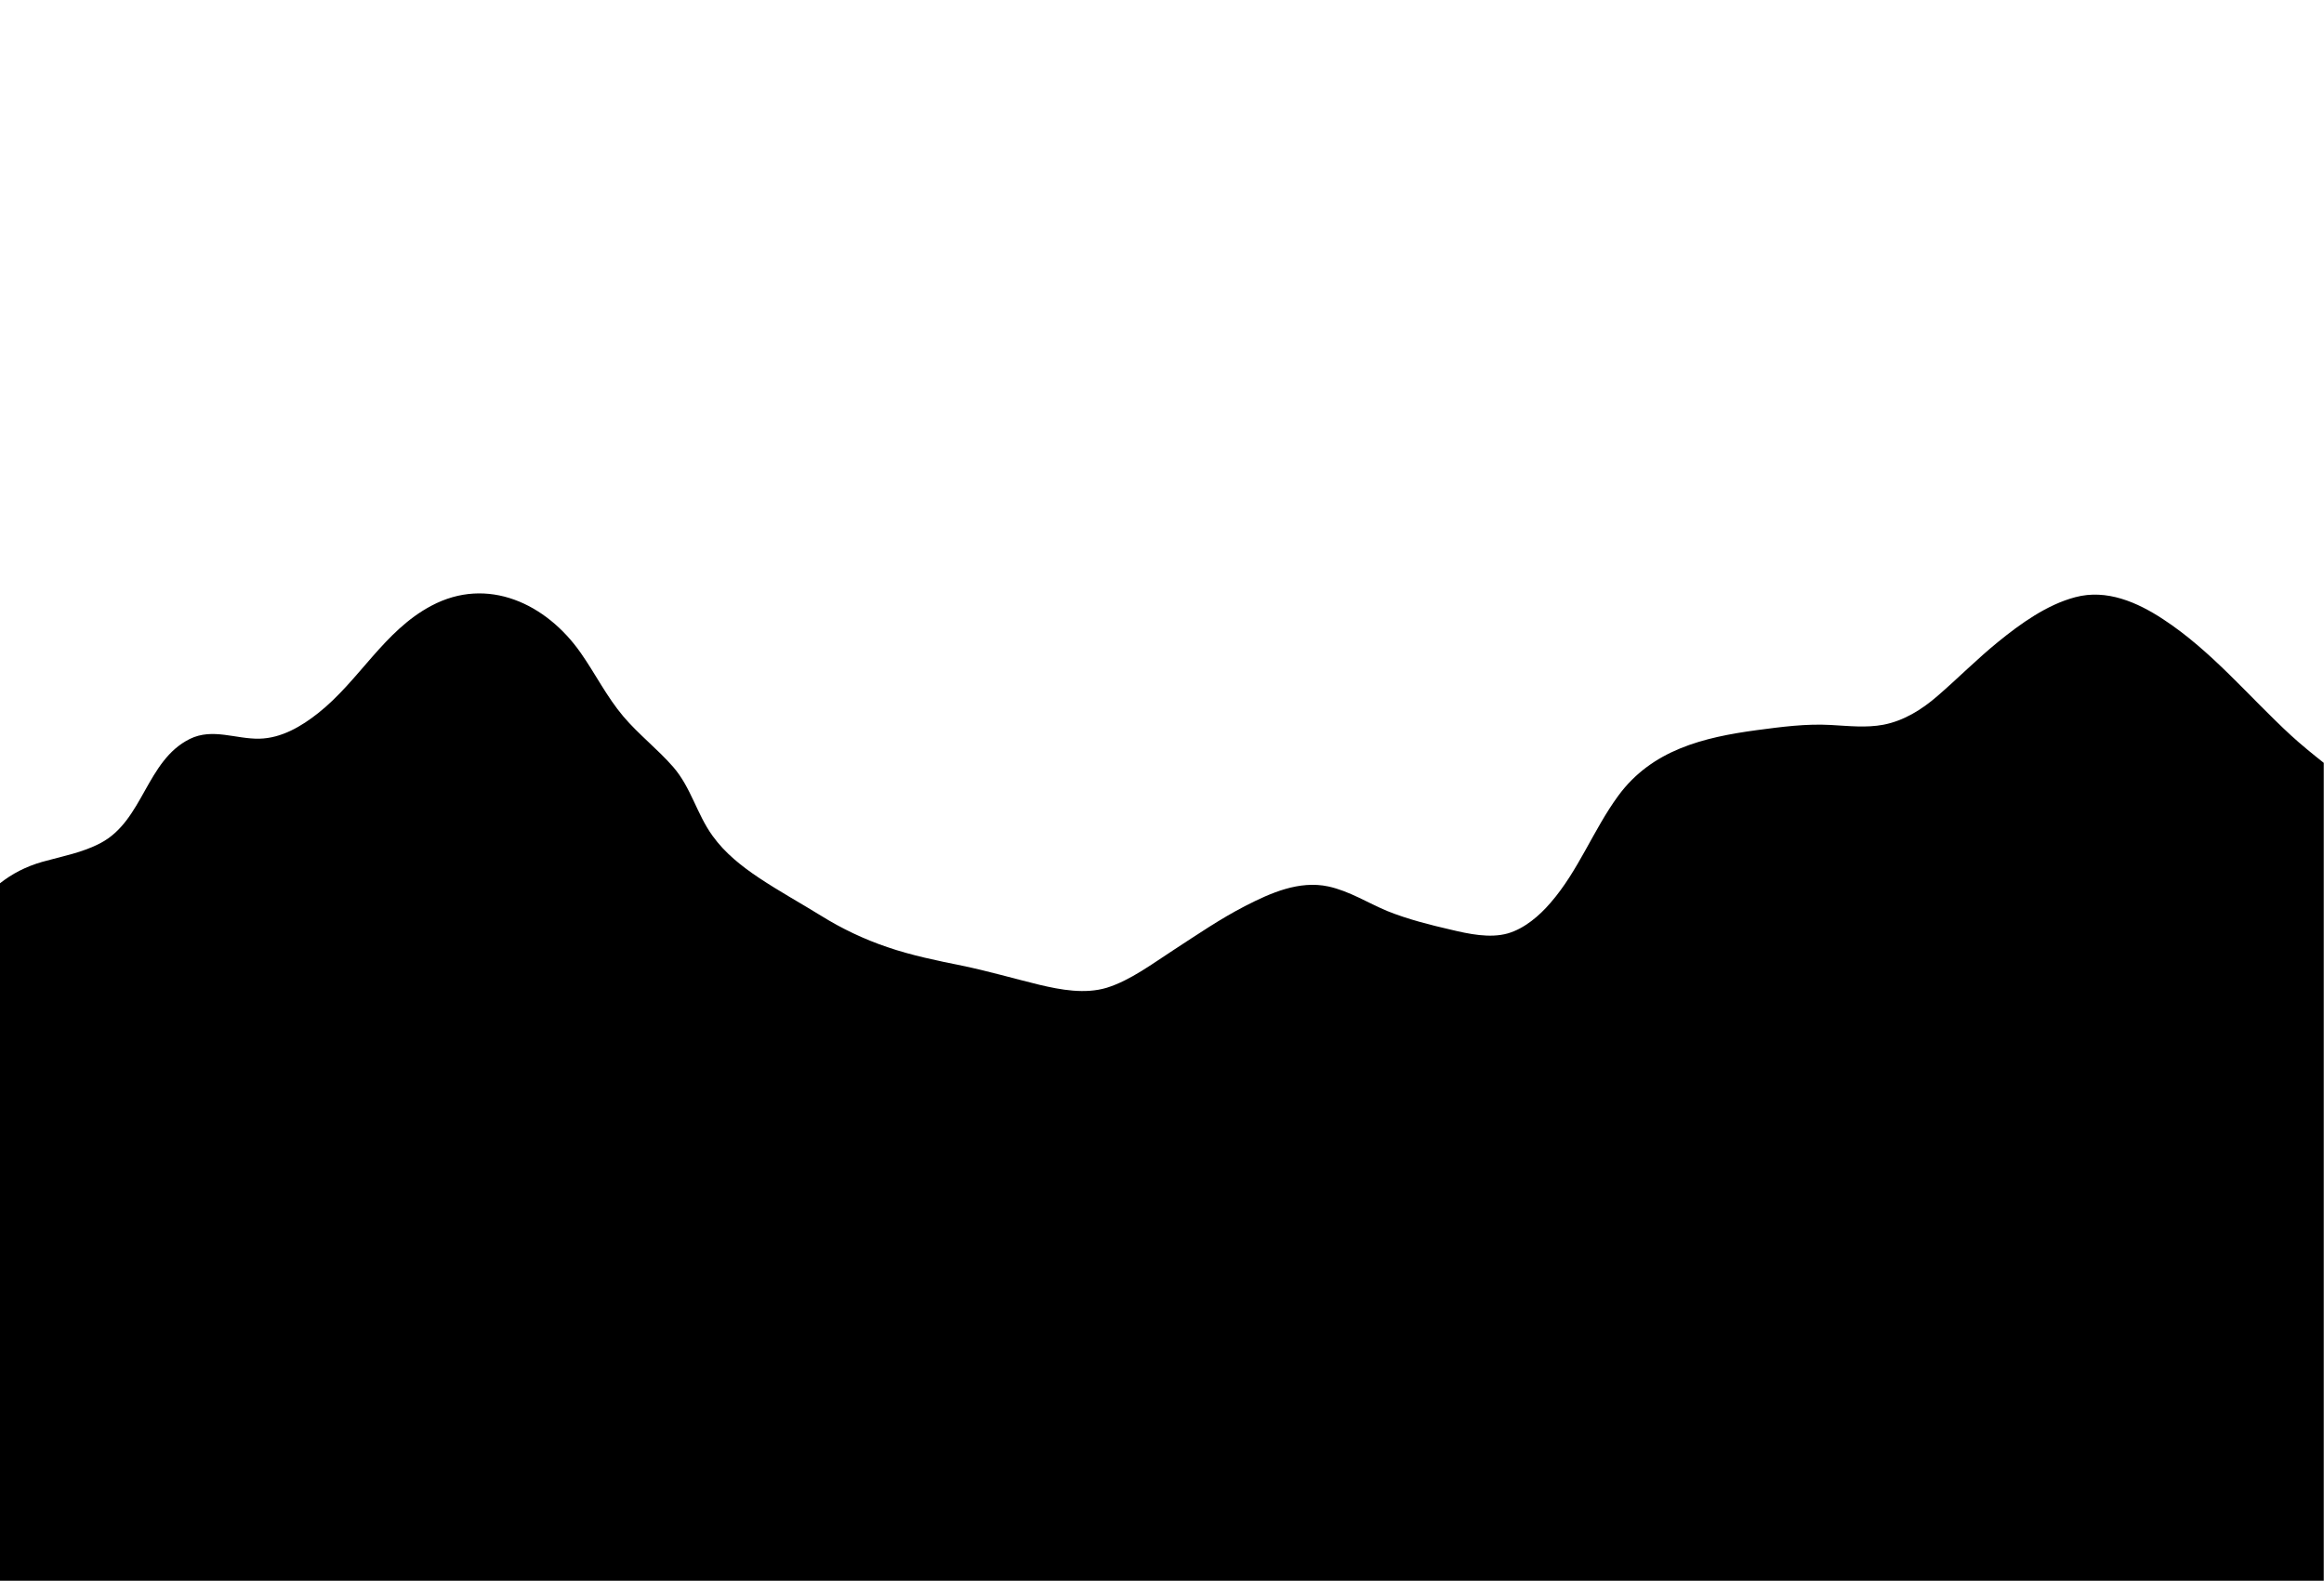 <?xml version="1.0" encoding="utf-8"?>
<!-- Generator: Adobe Illustrator 24.0.2, SVG Export Plug-In . SVG Version: 6.00 Build 0)  -->
<svg version="1.1" id="Layer_1" xmlns="http://www.w3.org/2000/svg" xmlns:xlink="http://www.w3.org/1999/xlink" x="0px" y="0px"
	 viewBox="0 0 1000 680.3" style="enable-background:new 0 0 1000 680.3;" xml:space="preserve">
<path d="M985.7,316.4c-18.2-16.8-34-36.2-54.9-49.9c-11.1-7.3-24.3-13.1-37.8-9.5c-12.2,3.2-23.6,11.4-33.3,19.3
	c-9.1,7.4-17.3,15.7-26.1,23.3c-6.7,5.8-14.4,10.6-23.2,12.3c-7.5,1.4-15.1,0.5-22.6,0.1c-10.7-0.6-21.1,0.8-31.7,2.2
	c-23.1,3.1-45.3,8.5-59.8,28.3c-10.7,14.6-17.1,32.2-29.1,46c-4.8,5.6-11.2,11.1-18.4,13.2c-7.8,2.2-16.9,0.2-24.5-1.6
	c-9.1-2.1-18.6-4.5-27.3-8c-8.4-3.5-16.3-8.6-25.4-10.6c-12.6-2.7-24.9,2.8-35.8,8.4c-10.7,5.5-20.6,12.3-30.6,18.8
	c-9,5.8-18.7,13.2-29,16.4c-9.4,2.8-19.7,0.9-29-1.3c-11.1-2.7-22-5.9-33.2-8.2c-10.8-2.2-21.7-4.4-32.2-8
	c-10-3.4-19.5-7.9-28.5-13.5c-8.9-5.5-18-10.5-26.7-16.3c-7.5-5-14.7-10.7-20-18.1c-6.8-9.4-9.2-20.7-16.9-29.6
	c-6.7-7.7-14.9-14-21.5-21.8c-7.1-8.4-12-18.3-18.3-27.3c-14.8-21.2-40.1-33.2-64.3-20.3c-20.4,10.8-31,32.2-48.7,46.2
	c-7.2,5.7-15.8,10.8-25.3,11c-10.2,0.2-20.1-4.7-29.9,0.1c-18.8,9.3-20,35.1-38.4,44.8c-7.9,4.2-16.6,5.7-25.1,8.1
	c-7,2-13,5.1-18.3,9.3v300.1h1000v-352C995.1,324.5,990.3,320.6,985.7,316.4z"/>
</svg>
